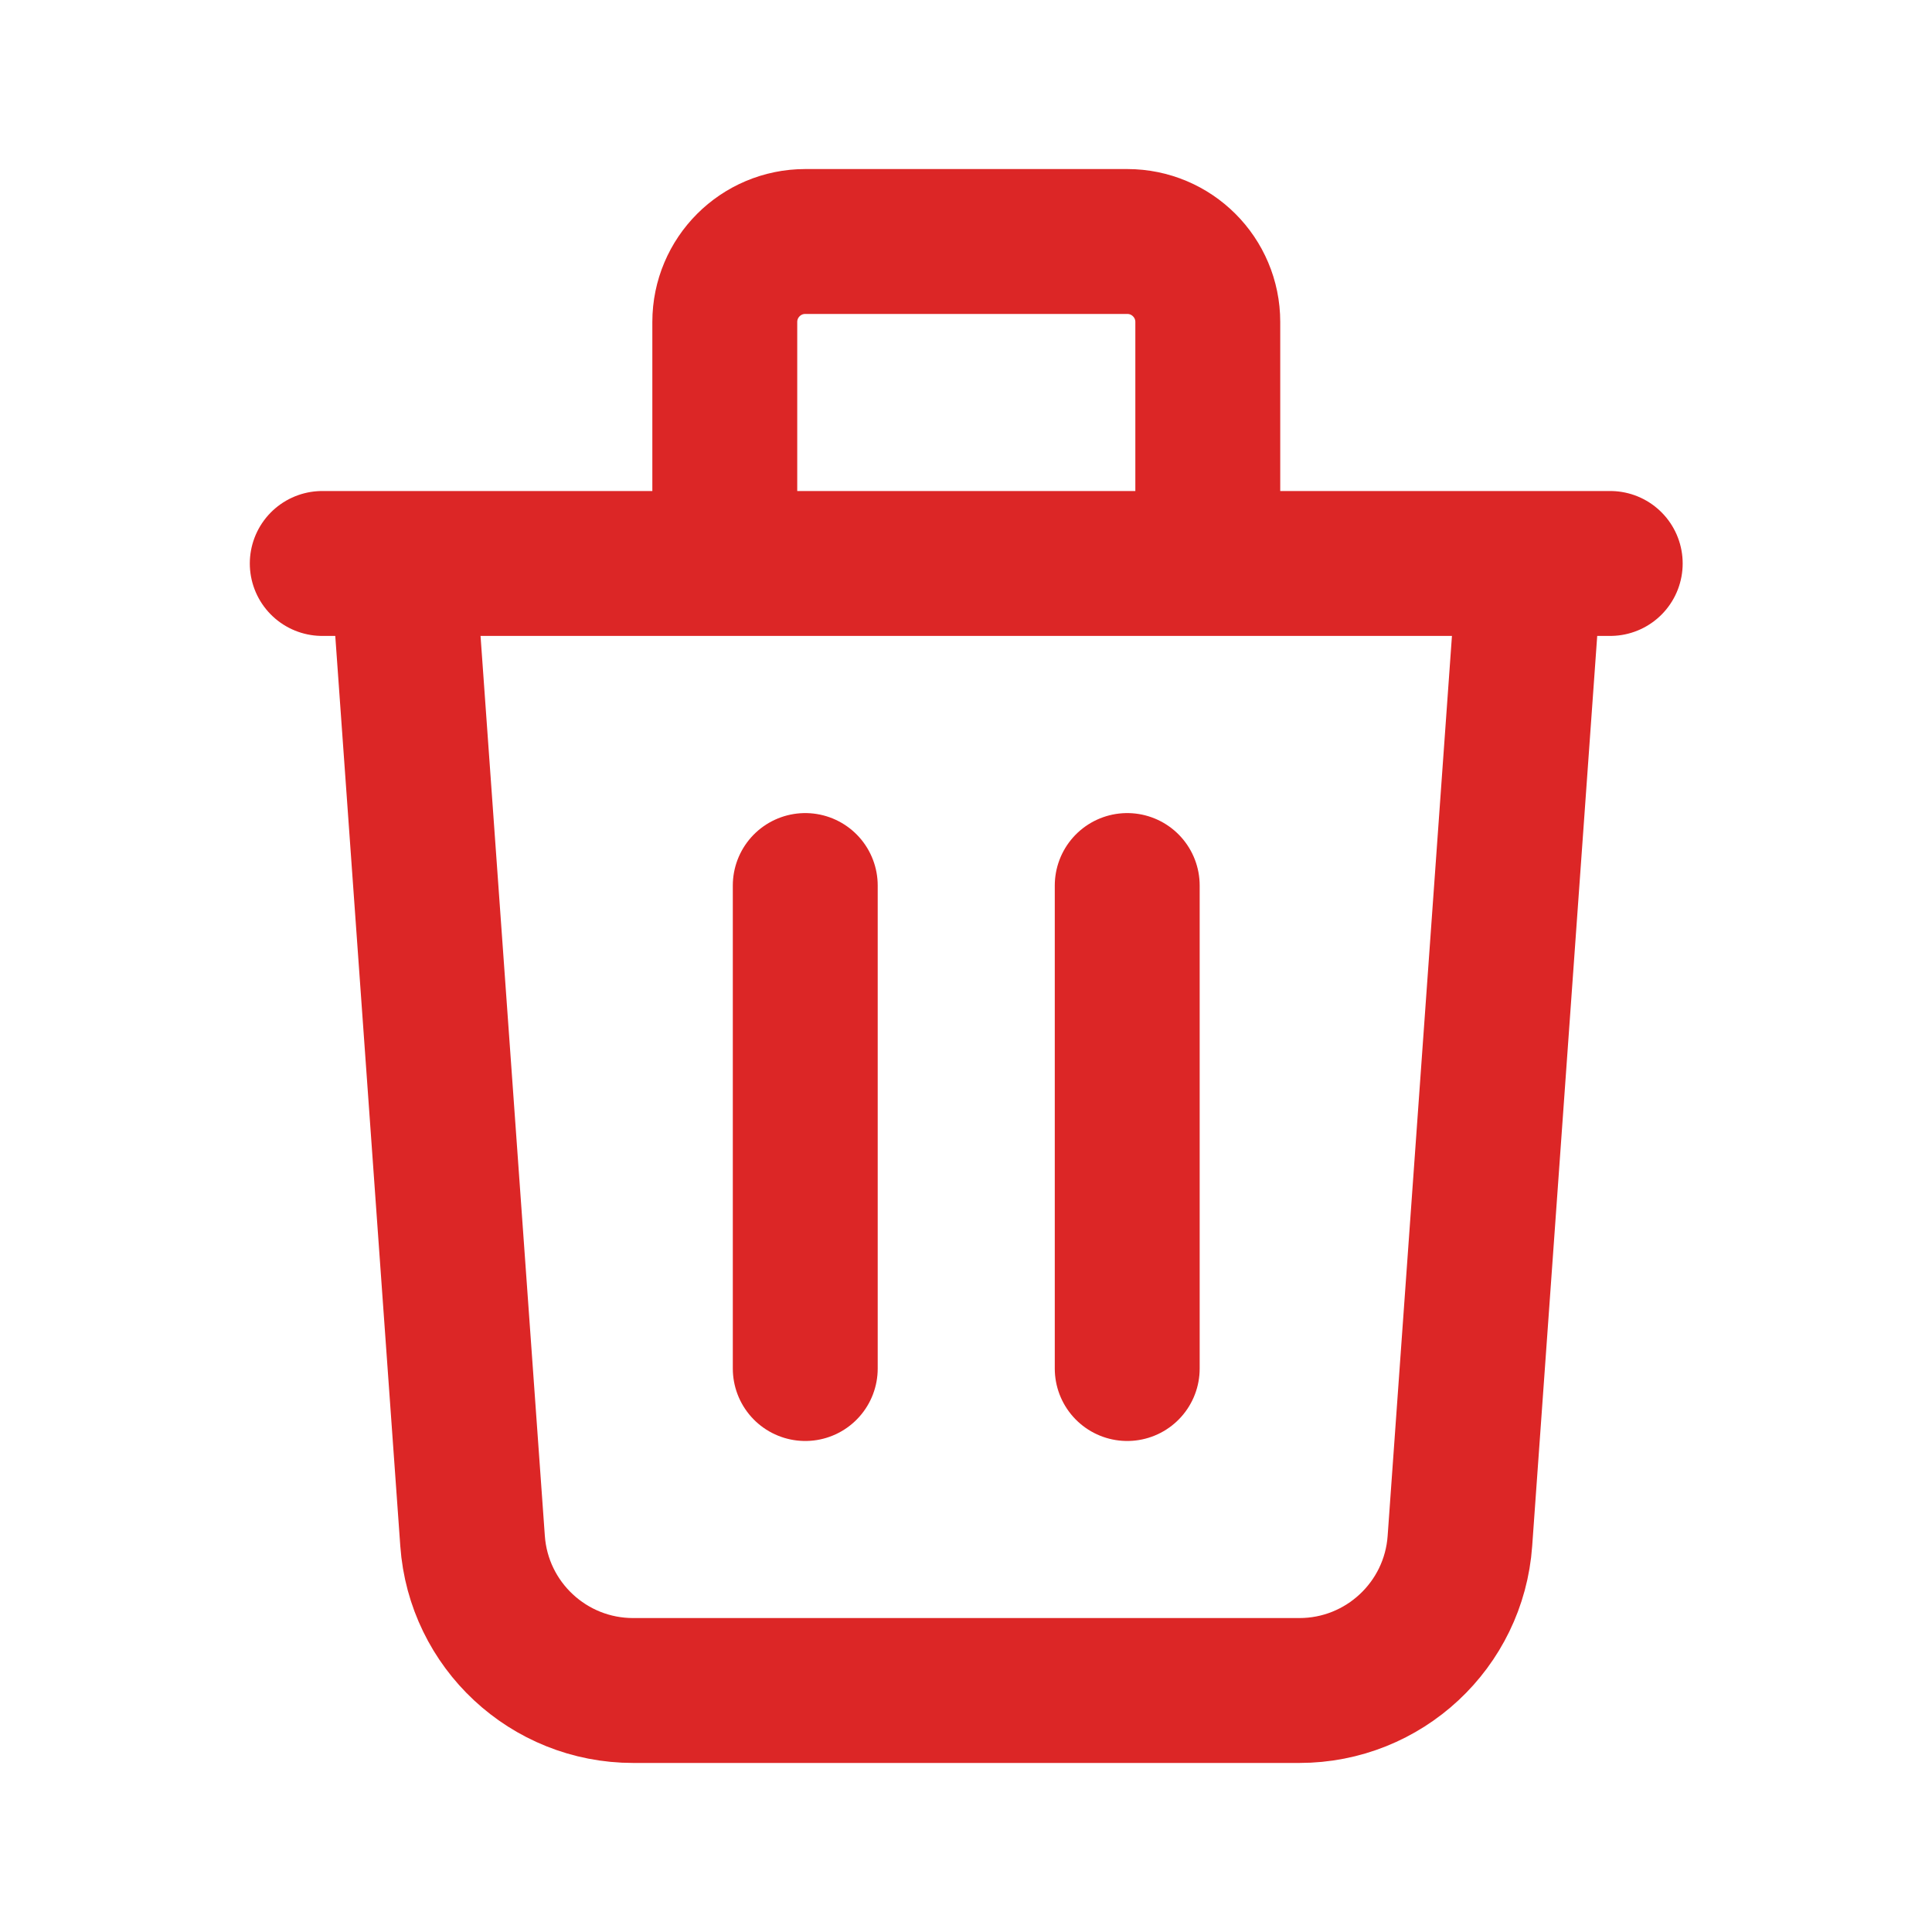 <svg width="20" height="20" viewBox="0 0 20 20" fill="none" xmlns="http://www.w3.org/2000/svg">
<path d="M15.836 5.833L15.113 15.952C15.051 16.824 14.325 17.5 13.451 17.5H6.554C5.68 17.5 4.954 16.824 4.892 15.952L4.169 5.833M8.336 9.167V14.167M11.669 9.167V14.167M12.503 5.833V3.333C12.503 2.873 12.13 2.5 11.669 2.5H8.336C7.876 2.5 7.503 2.873 7.503 3.333V5.833M3.336 5.833H16.669" stroke="#DC2626" stroke-width="1.5" stroke-linecap="round" stroke-linejoin="round"/>
</svg>
